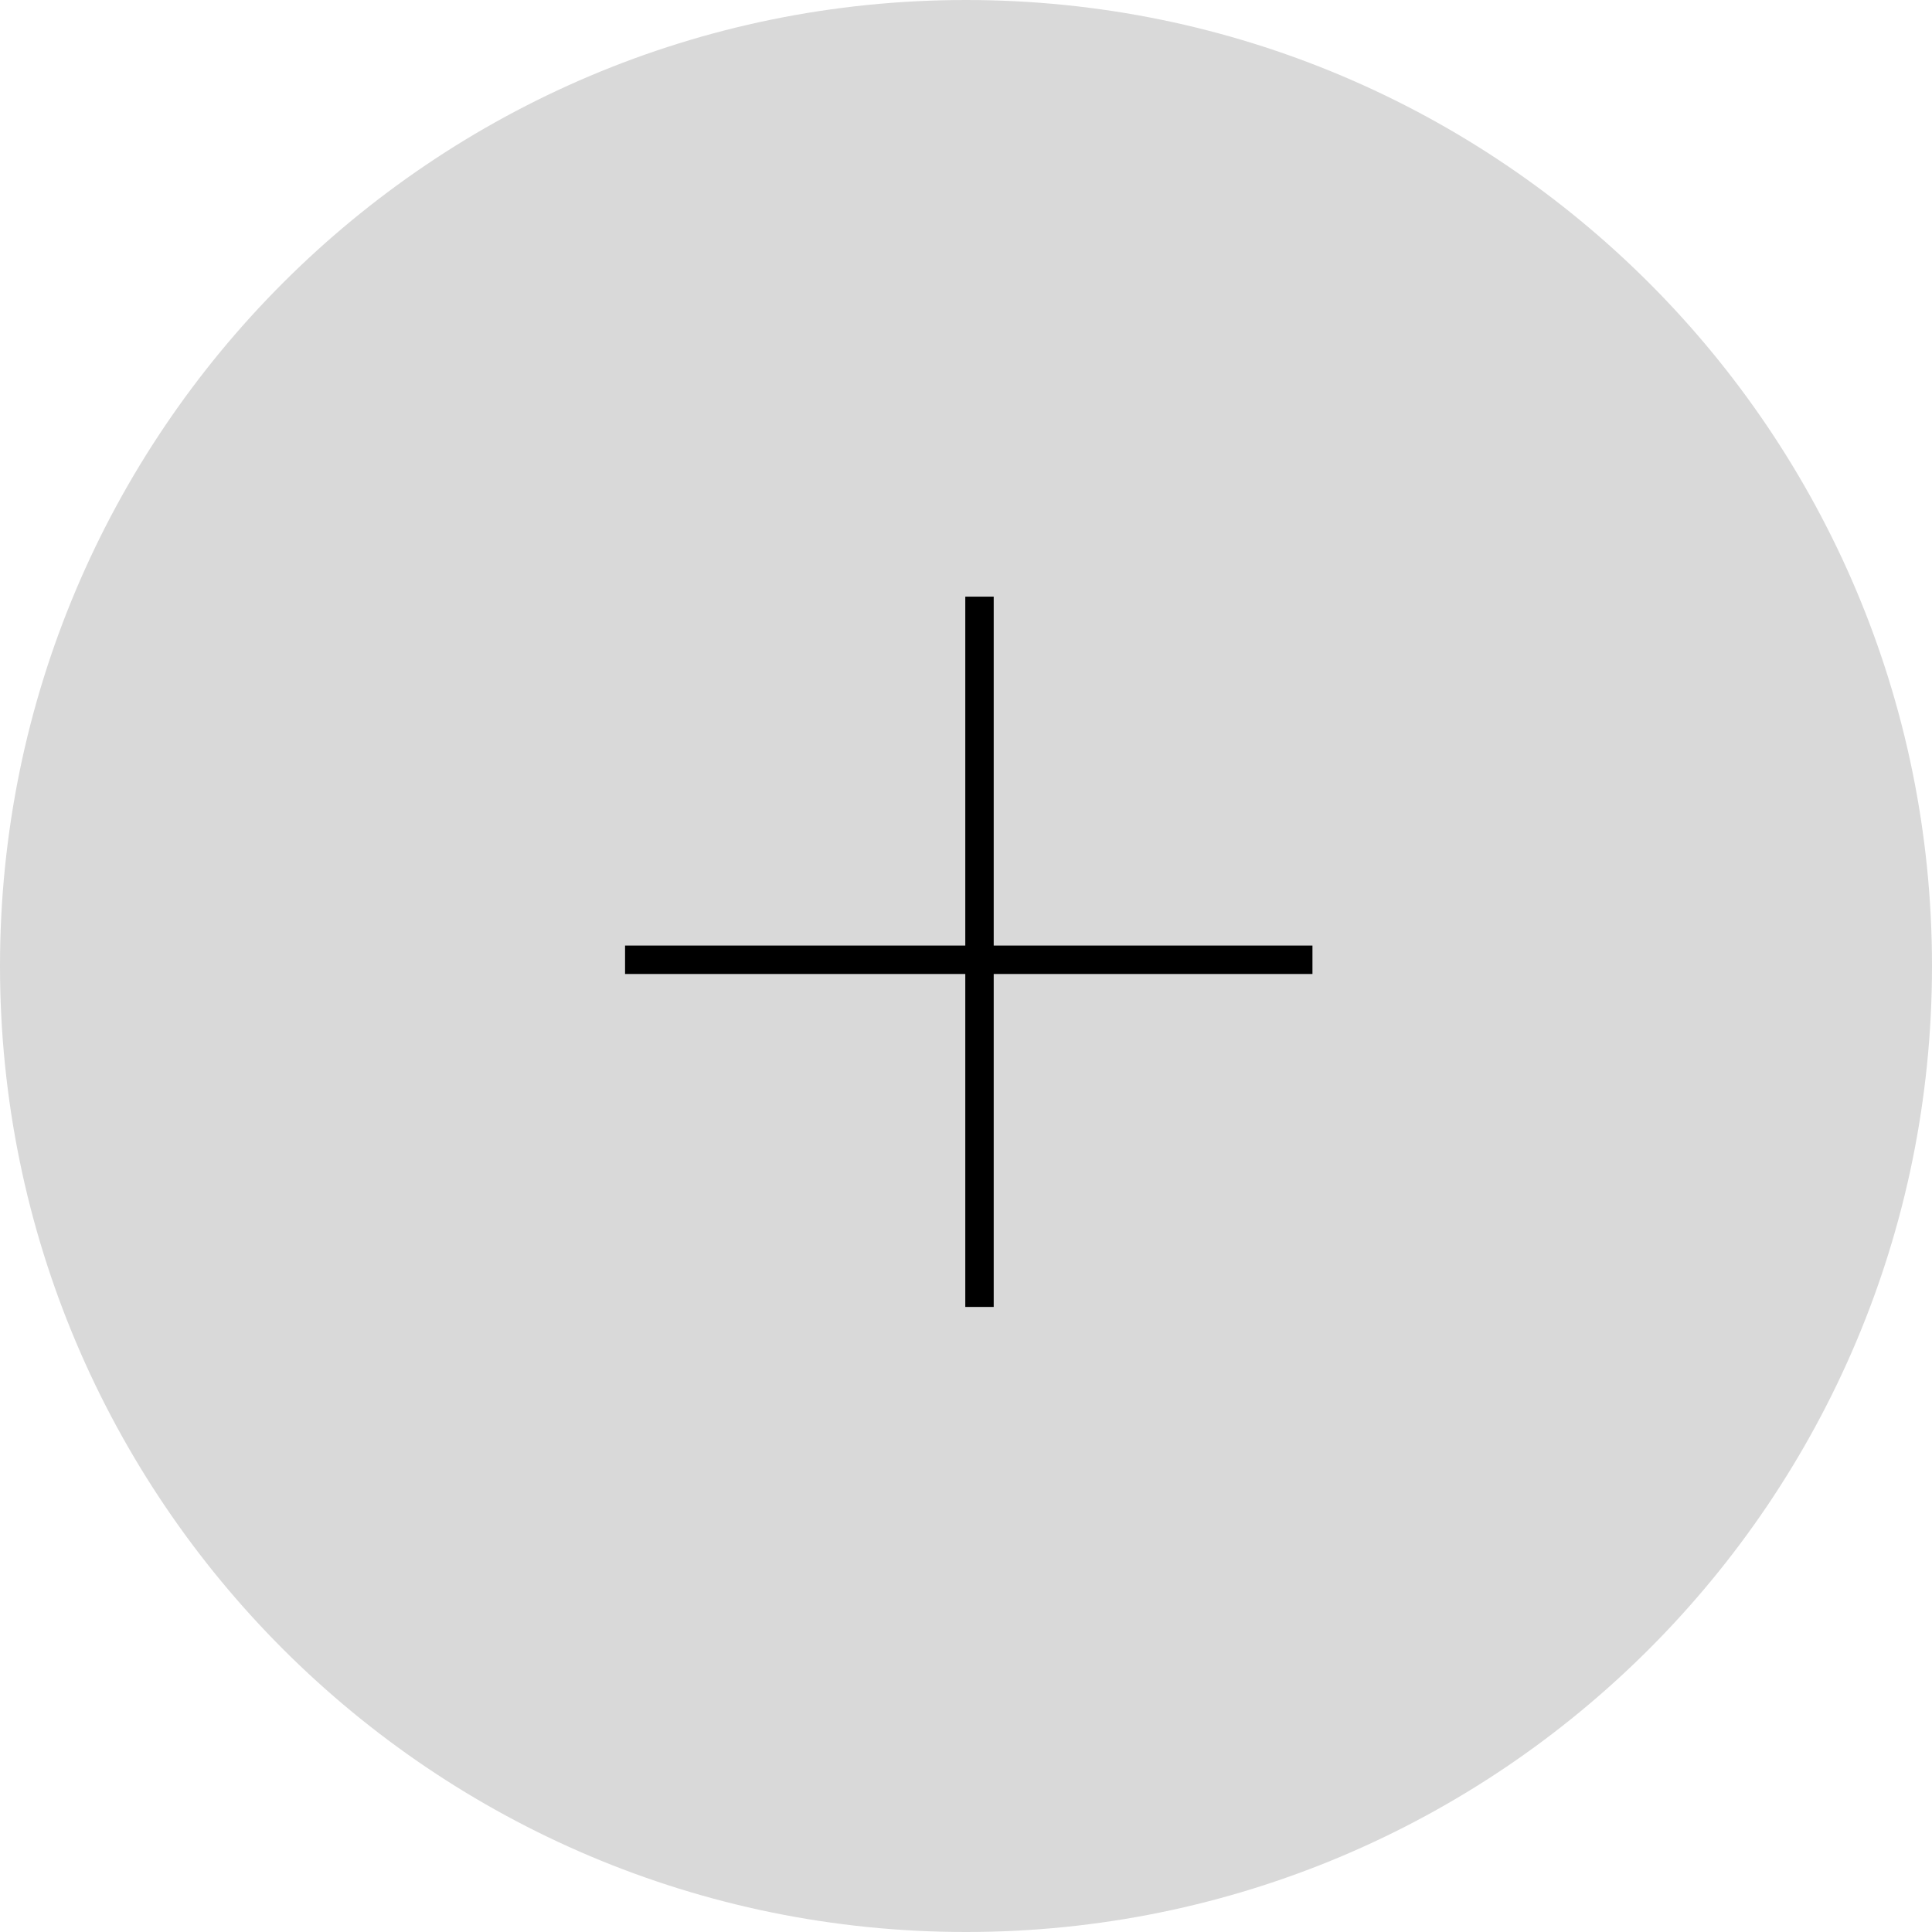 <svg width="68" height="68" viewBox="0 0 68 68" fill="none" xmlns="http://www.w3.org/2000/svg">
<circle cx="34" cy="34" r="25" fill="#907D6B" fill-opacity="0.6"/>
<path d="M68 34C68 52.778 52.778 68 34 68C15.222 68 0 52.778 0 34C0 15.222 15.222 0 34 0C52.778 0 68 15.222 68 34Z" fill="#D9D9D9"/>
<path d="M34.475 21L34.475 46" stroke="black"/>
<path d="M22 33.781H46.194" stroke="black"/>
</svg>

